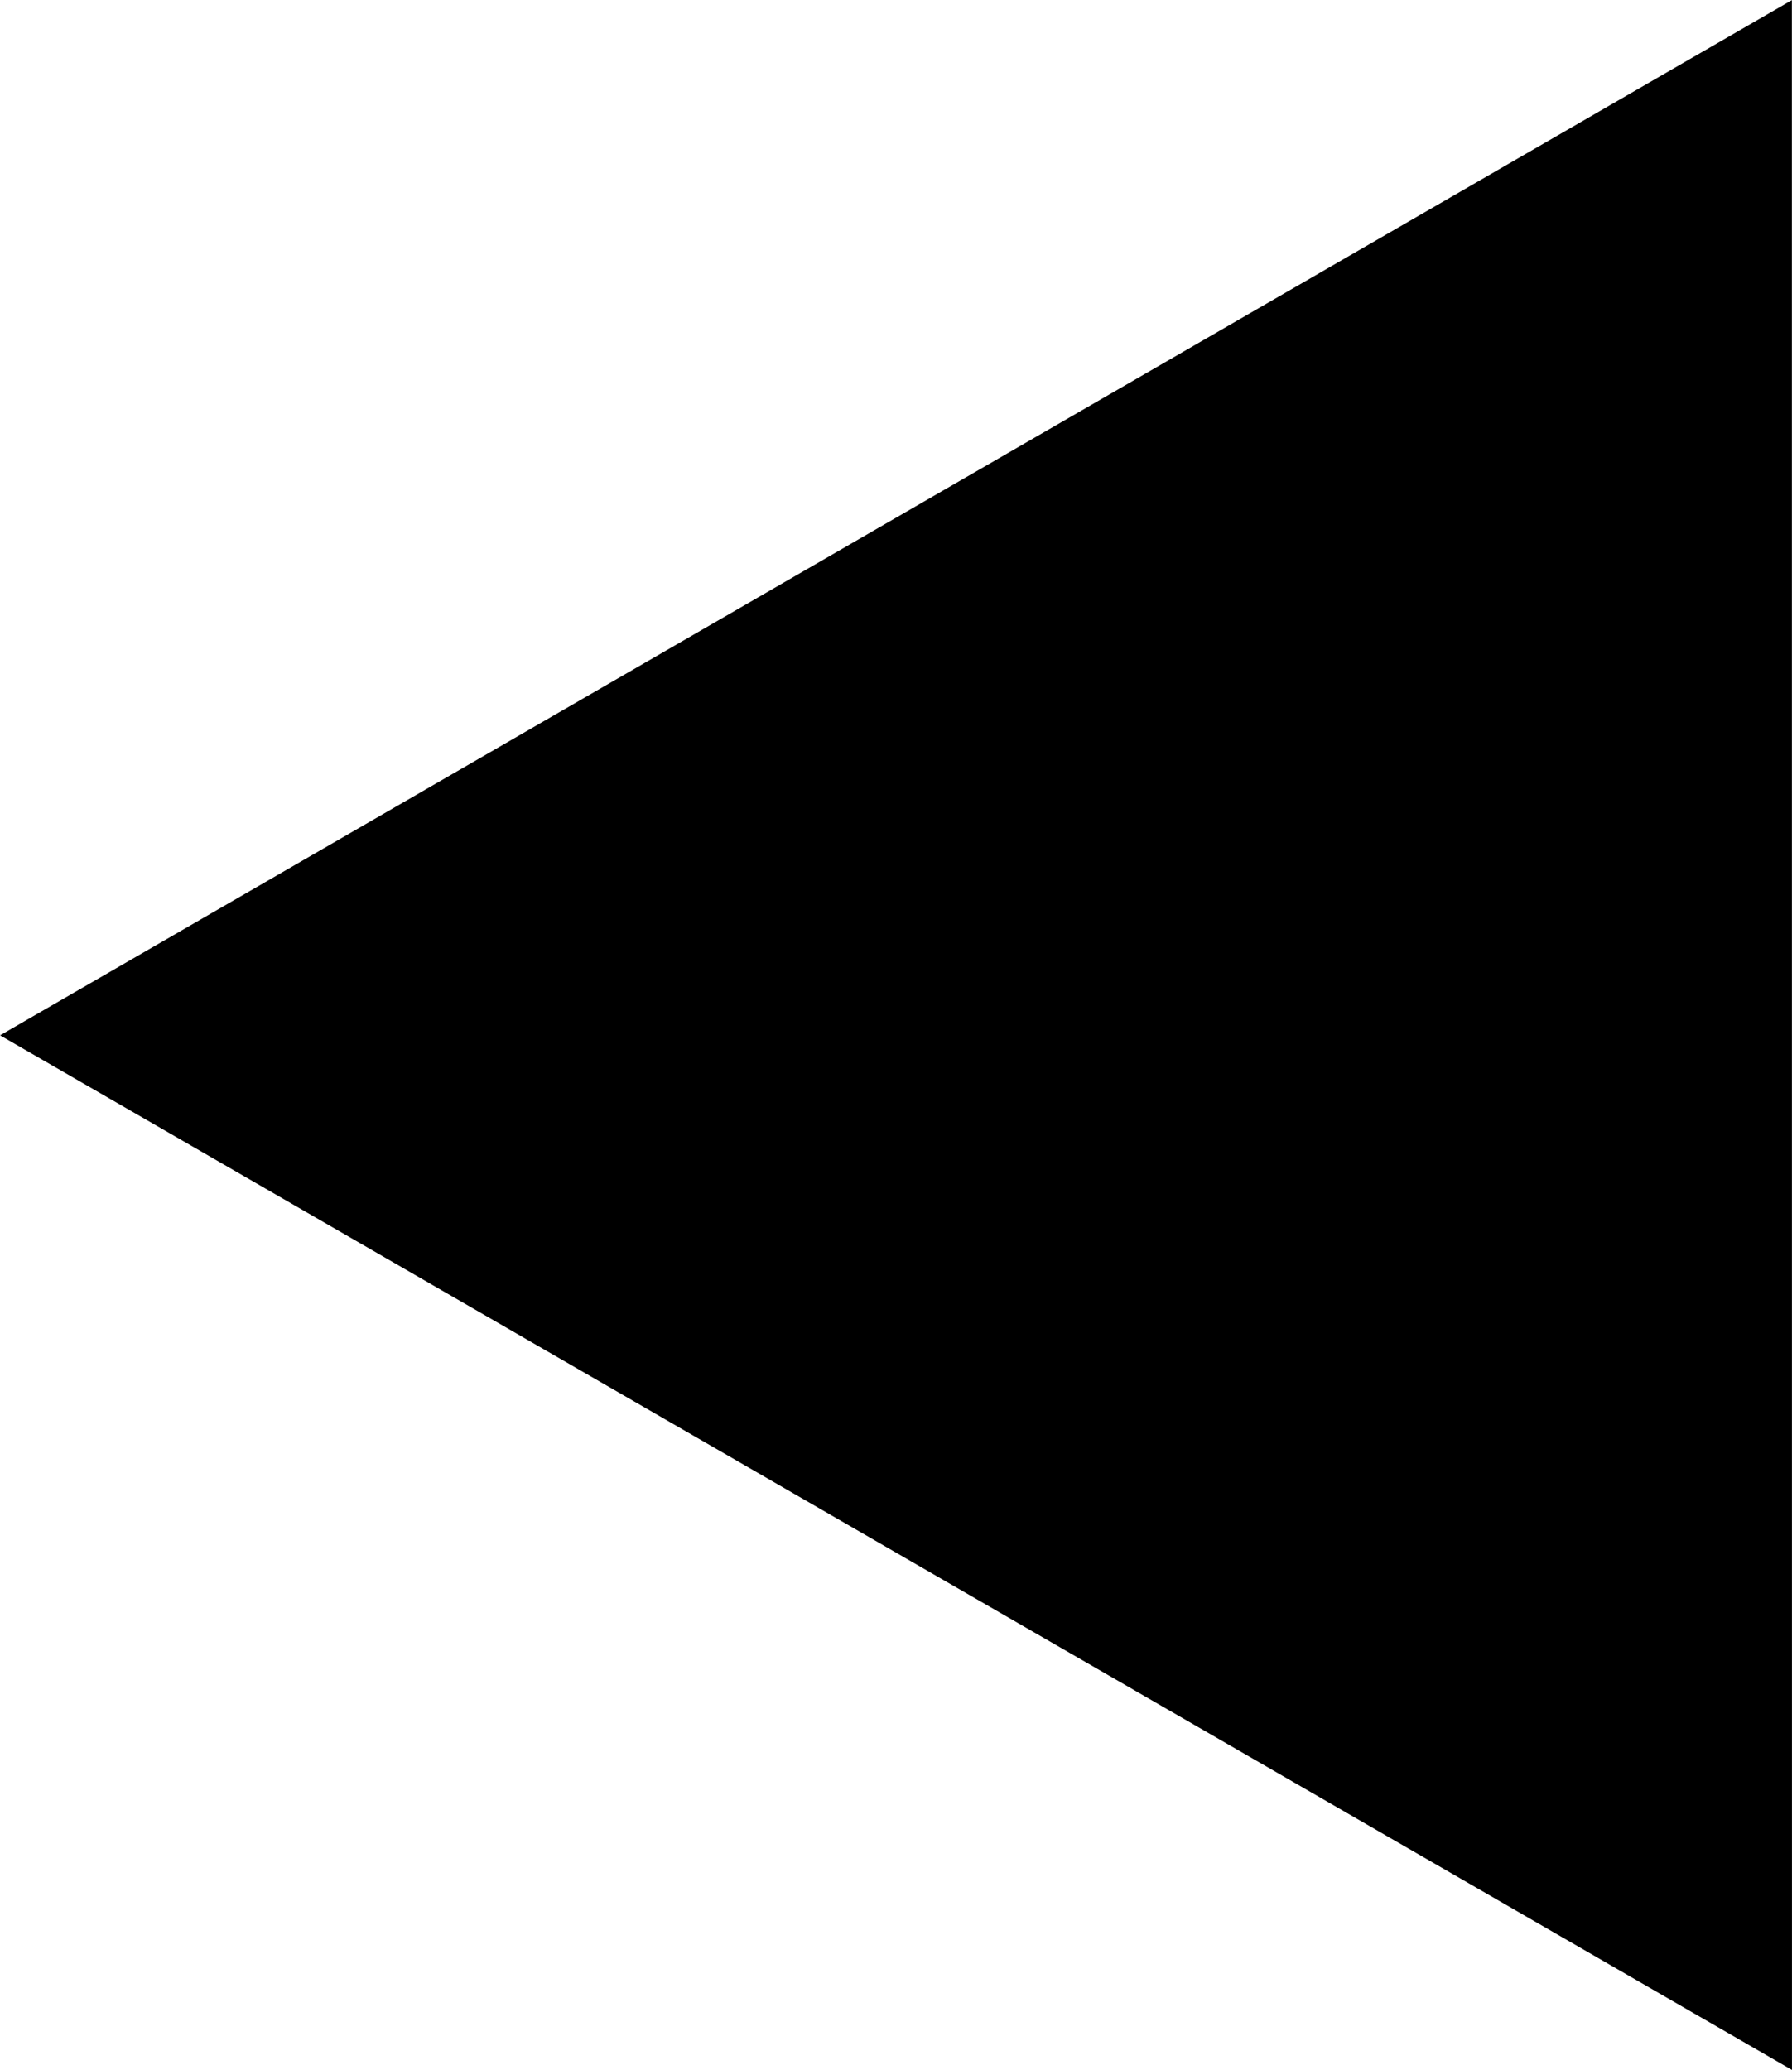 <?xml version="1.0" encoding="UTF-8" standalone="no"?>
<!-- Created with Inkscape (http://www.inkscape.org/) -->

<svg
   xmlns:dc="http://purl.org/dc/elements/1.1/"
   xmlns:cc="http://creativecommons.org/ns#"
   xmlns:rdf="http://www.w3.org/1999/02/22-rdf-syntax-ns#"
   xmlns:svg="http://www.w3.org/2000/svg"
   xmlns="http://www.w3.org/2000/svg"
   xmlns:sodipodi="http://sodipodi.sourceforge.net/DTD/sodipodi-0.dtd"
   xmlns:inkscape="http://www.inkscape.org/namespaces/inkscape"
   width="9.131mm"
   height="10.543mm"
   viewBox="0 0 9.131 10.543"
   version="1.1"
   id="svg8"
   inkscape:version="0.92.1 r15371"
   sodipodi:docname="left_arrow.svg">
  <defs
     id="defs2" />
  <sodipodi:namedview
     id="base"
     pagecolor="#ffffff"
     bordercolor="#666666"
     borderopacity="1.0"
     inkscape:pageopacity="0.0"
     inkscape:pageshadow="2"
     inkscape:zoom="0.50689534"
     inkscape:cx="636.94415"
     inkscape:cy="34.484234"
     inkscape:document-units="mm"
     inkscape:current-layer="layer1"
     showgrid="false"
     inkscape:window-width="1309"
     inkscape:window-height="747"
     inkscape:window-x="57"
     inkscape:window-y="21"
     inkscape:window-maximized="1" />
  <g
     inkscape:label="Capa 1"
     inkscape:groupmode="layer"
     id="layer1"
     transform="translate(-32.45,-42.687)">
    <path
       sodipodi:type="star"
       id="path3684"
       sodipodi:sides="3"
       sodipodi:cx="38.103691"
       sodipodi:cy="43.845341"
       sodipodi:r1="6.0871449"
       sodipodi:r2="3.0435724"
       sodipodi:arg1="0.5404195"
       sodipodi:arg2="1.5876171"
       inkscape:flatsided="false"
       inkscape:rounded="0"
       inkscape:randomized="0"
       d="m 43.323,46.977 -5.271,-0.089 -5.271,-0.089 2.712,-4.52 2.712,-4.52 2.559,4.609 z"
       inkscape:transform-center-x="1.5215006"
       inkscape:transform-center-y="-0.00033157"
       style="stroke-width:0.265"
       transform="rotate(-90.97,40.343,45.689)" />
  </g>
</svg>
